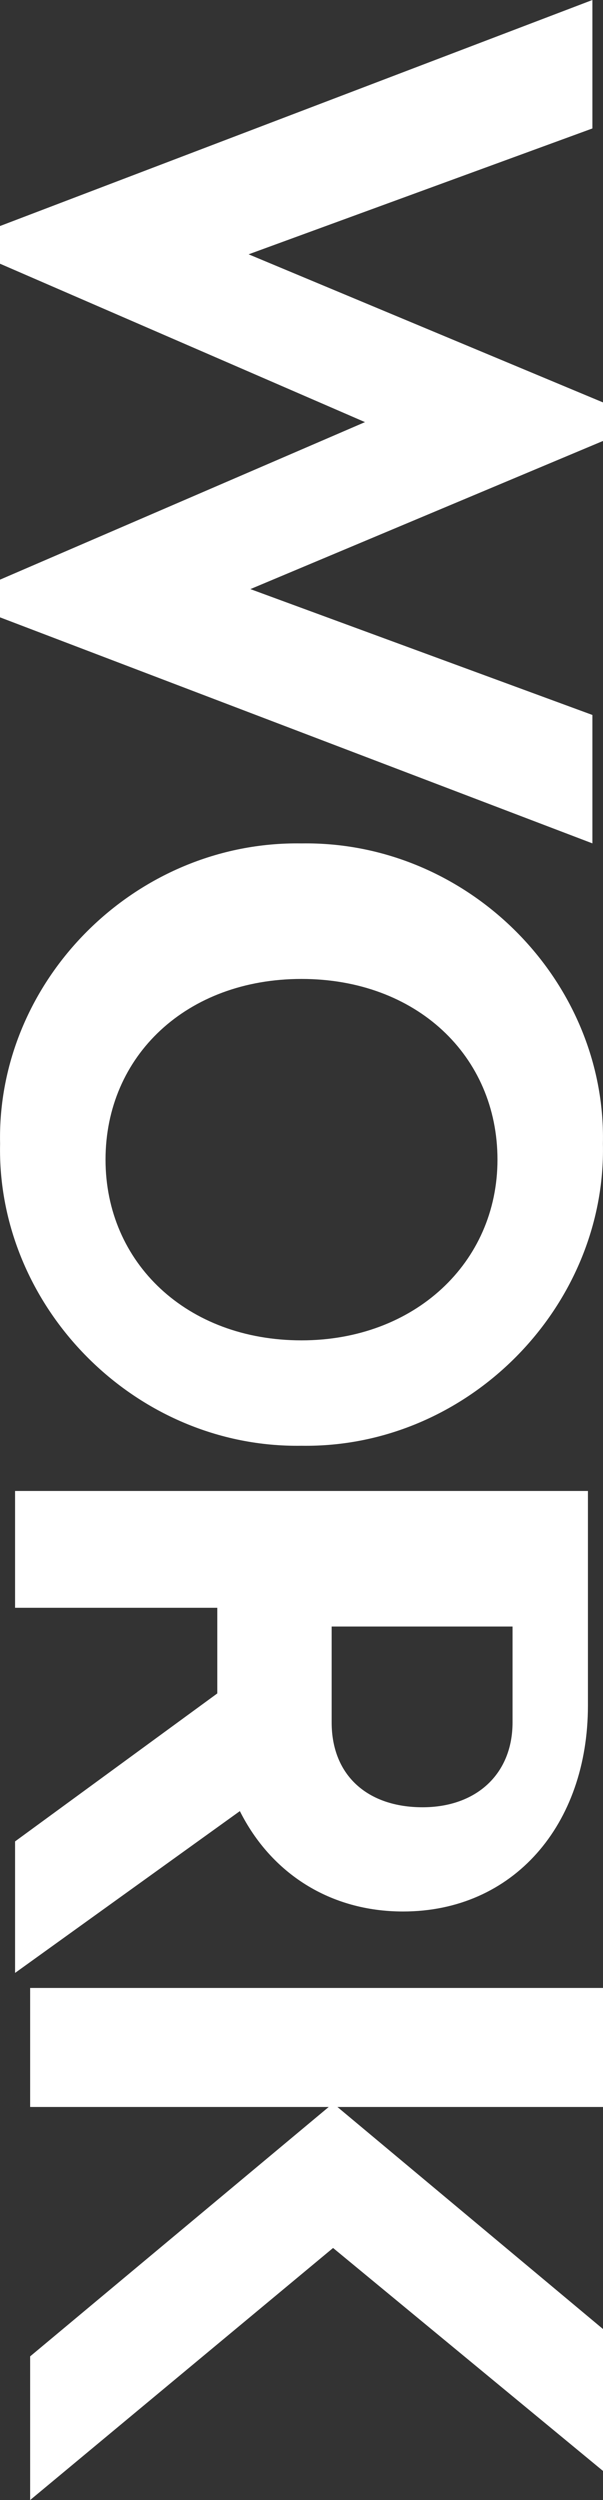 <?xml version="1.0" encoding="UTF-8"?>
<svg width="14px" height="58px" viewBox="0 0 14 58" version="1.1" xmlns="http://www.w3.org/2000/svg" xmlns:xlink="http://www.w3.org/1999/xlink">
    <rect x="0" y="0" width="14" height="58" fill="#333333" stroke="none"/>
    <!-- Generator: Sketch 53 (72520) - https://sketchapp.com -->
    <title>WorkActive</title>
    <desc>Created with Sketch.</desc>
    <g id="Page-1" stroke="none" stroke-width="1" fill="none" fill-rule="evenodd">
        <g id="Desktop-HD-Copy-32" transform="translate(-1326, -483)" fill="#FFFFFF">
            <path d="M1320.587,505.246 L1323.566,505.246 L1318.322,519 L1317.448,519 L1313.793,510.526 L1310.118,519 L1309.244,519 L1304,505.246 L1306.98,505.246 L1309.9,513.228 L1313.336,505 L1314.23,505 L1317.667,513.187 L1320.587,505.246 Z M1323.567,512 C1323.507,508.132 1326.752,504.92 1330.534,505.002 C1334.317,504.92 1337.601,508.132 1337.541,512 C1337.601,515.868 1334.317,519.08 1330.534,518.998 C1326.752,519.08 1323.507,515.868 1323.567,512 Z M1335.096,512 C1335.096,509.379 1333.297,507.45 1330.904,507.45 C1328.491,507.45 1326.711,509.337 1326.711,512 C1326.711,514.663 1328.491,516.55 1330.904,516.55 C1333.297,516.55 1335.096,514.663 1335.096,512 Z M1349.771,518.65 L1346.72,518.65 L1343.287,513.955 L1341.3,513.955 L1341.3,518.65 L1338.59,518.65 L1338.59,505.35 L1343.568,505.35 C1346.339,505.35 1348.346,507.083 1348.346,509.642 C1348.346,511.335 1347.463,512.705 1346.017,513.431 L1349.771,518.65 Z M1341.735,507.1 L1341.735,511.3 L1343.959,511.3 C1345.199,511.3 1345.928,510.456 1345.928,509.189 C1345.928,507.944 1345.16,507.1 1343.959,507.1 L1341.735,507.1 Z M1362,518.3 L1358.667,518.3 L1352.881,511.368 L1352.881,518.3 L1350.12,518.3 L1350.12,505 L1352.881,505 L1352.881,511.166 L1358.033,505 L1361.325,505 L1356.152,511.267 L1362,518.3 Z" id="WorkActive" transform="translate(1333, 512) rotate(90) translate(-1333, -512) "></path>
        </g>
    </g>
</svg>